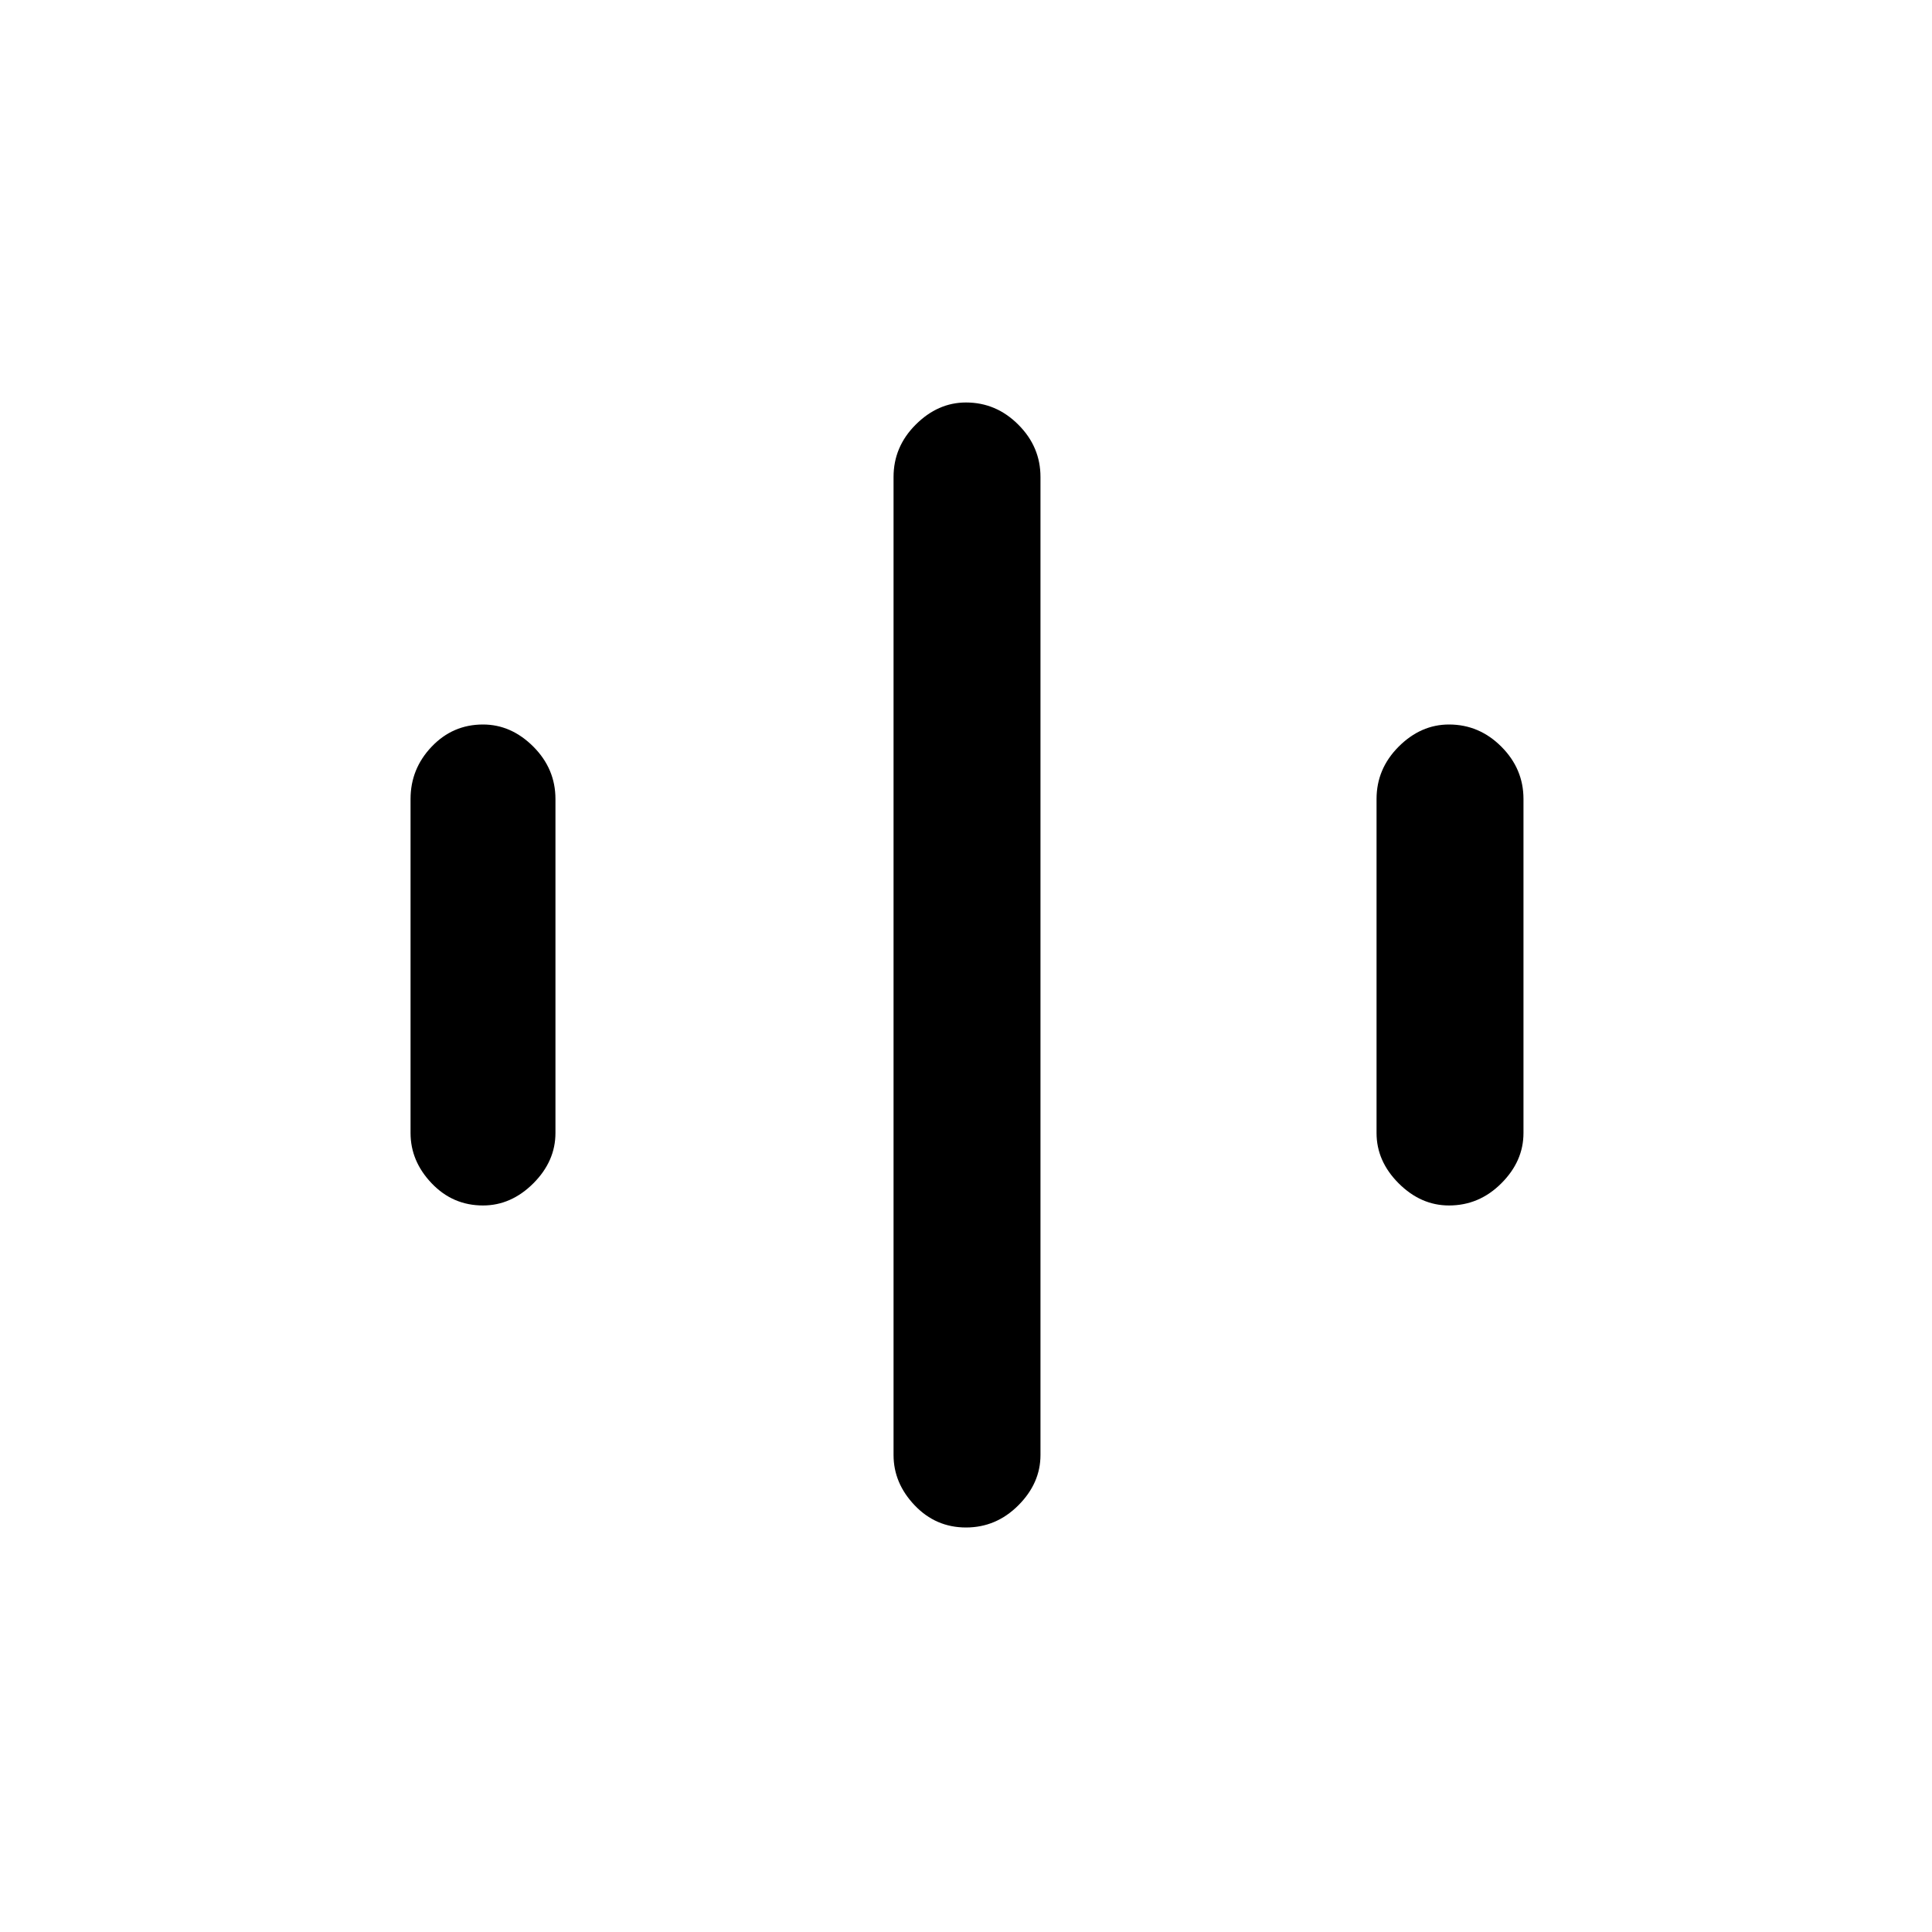 <svg xmlns="http://www.w3.org/2000/svg" height="40" width="40"><path d="M10 24.958Q9.375 24.958 8.938 24.5Q8.5 24.042 8.5 23.458V16.542Q8.5 15.917 8.938 15.458Q9.375 15 10 15Q10.583 15 11.042 15.458Q11.5 15.917 11.5 16.542V23.458Q11.5 24.042 11.042 24.5Q10.583 24.958 10 24.958ZM30 24.958Q29.417 24.958 28.958 24.5Q28.5 24.042 28.5 23.458V16.542Q28.5 15.917 28.958 15.458Q29.417 15 30 15Q30.625 15 31.083 15.458Q31.542 15.917 31.542 16.542V23.458Q31.542 24.042 31.083 24.5Q30.625 24.958 30 24.958ZM20 31.625Q19.375 31.625 18.938 31.167Q18.5 30.708 18.5 30.125V9.875Q18.5 9.25 18.958 8.792Q19.417 8.333 20 8.333Q20.625 8.333 21.083 8.792Q21.542 9.25 21.542 9.875V30.125Q21.542 30.708 21.083 31.167Q20.625 31.625 20 31.625Z"/></svg>